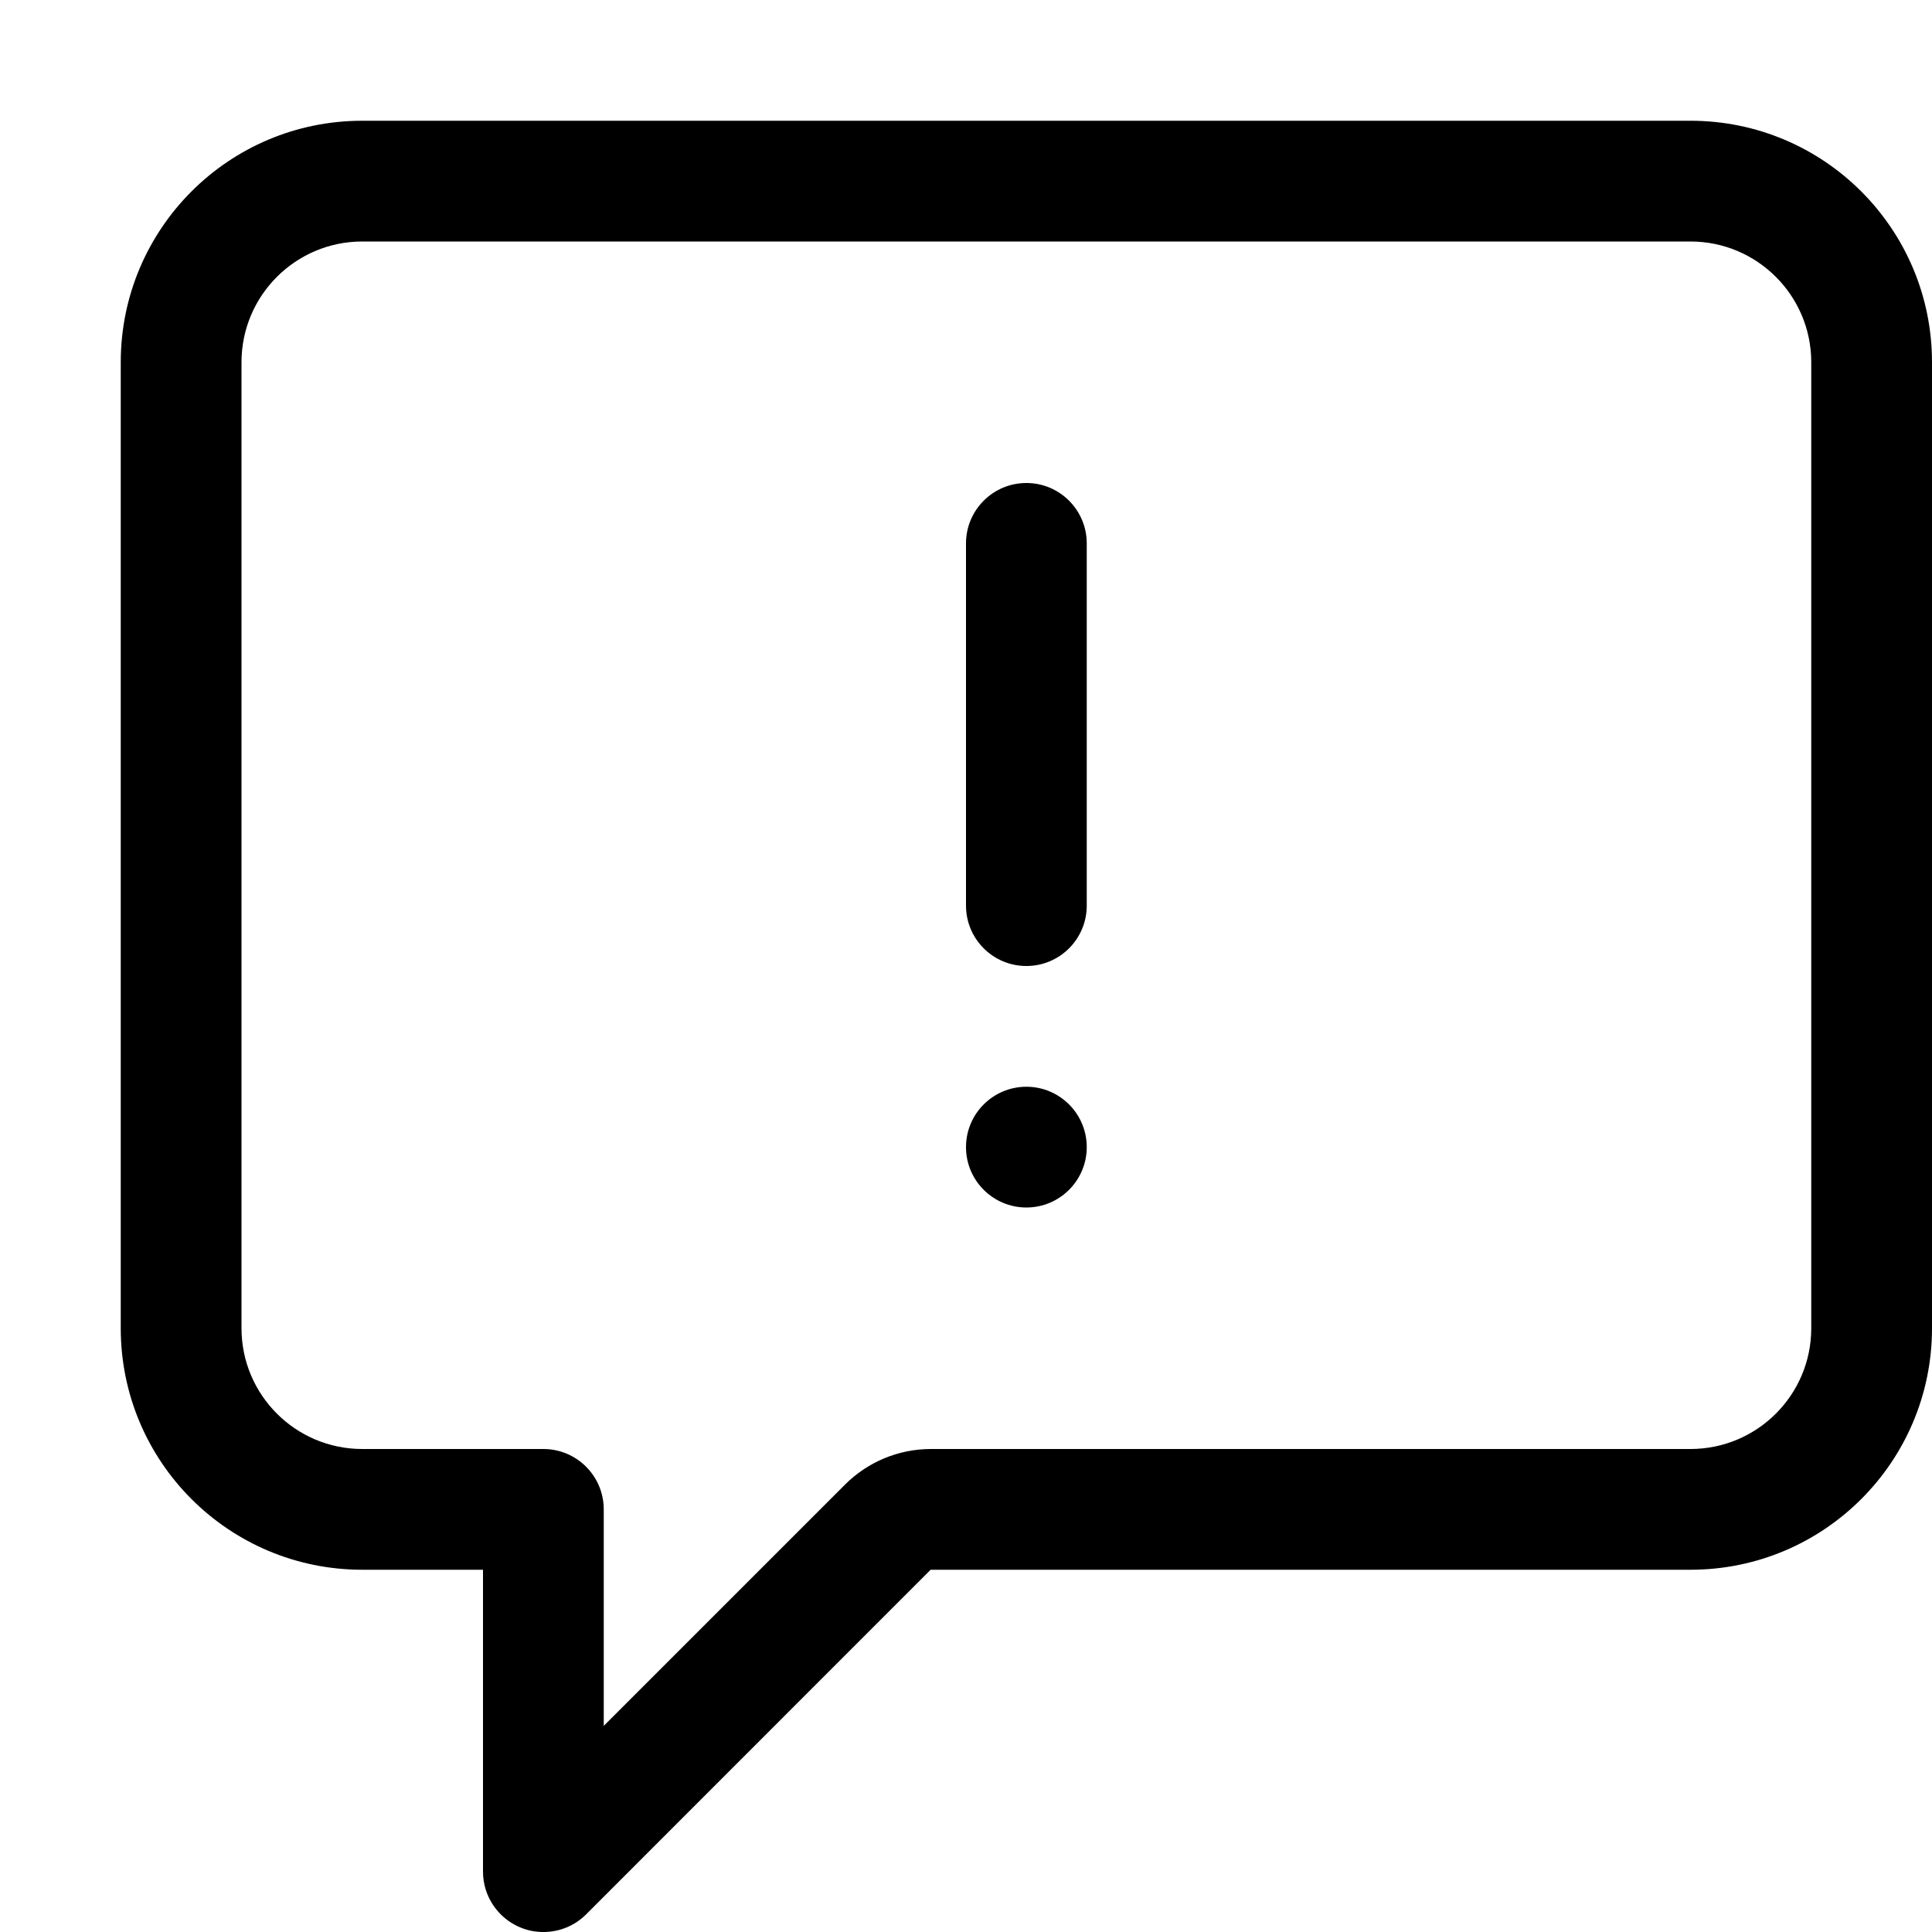 <svg version="1.1" xmlns="http://www.w3.org/2000/svg" width="16" height="16" viewBox="0 0 16 16">
<title>alert</title>
<path d="M8.5 4c-0.276 0-0.5 0.224-0.5 0.5v0 3c0 0.276 0.224 0.5 0.5 0.5s0.5-0.224 0.5-0.5v0-3c0-0.276-0.224-0.5-0.5-0.5v0z"></path>
<path d="M9 9.5c0 0.276-0.224 0.5-0.5 0.5s-0.5-0.224-0.5-0.5c0-0.276 0.224-0.5 0.5-0.5s0.5 0.224 0.5 0.5z"></path>
<path d="M14 1h-11c-1.105 0-2 0.895-2 2v0 8c0 1.105 0.895 2 2 2v0h1v2.5c0 0.207 0.126 0.385 0.306 0.461l0.003 0.001c0.056 0.024 0.121 0.038 0.19 0.038 0 0 0.001 0 0.001 0h-0c0 0 0.001 0 0.001 0 0.138 0 0.263-0.056 0.353-0.146l2.853-2.854h6.293c1.105 0 2-0.895 2-2v0-8c0-1.105-0.895-2-2-2v0zM15 11c0 0.552-0.448 1-1 1v0h-6.293c-0.276 0.001-0.526 0.113-0.707 0.293l-2 2v-1.793c0-0.276-0.224-0.5-0.5-0.5v0h-1.5c-0.552 0-1-0.448-1-1v0-8c0-0.552 0.448-1 1-1v0h11c0.552 0 1 0.448 1 1v0z"></path>
</svg>
